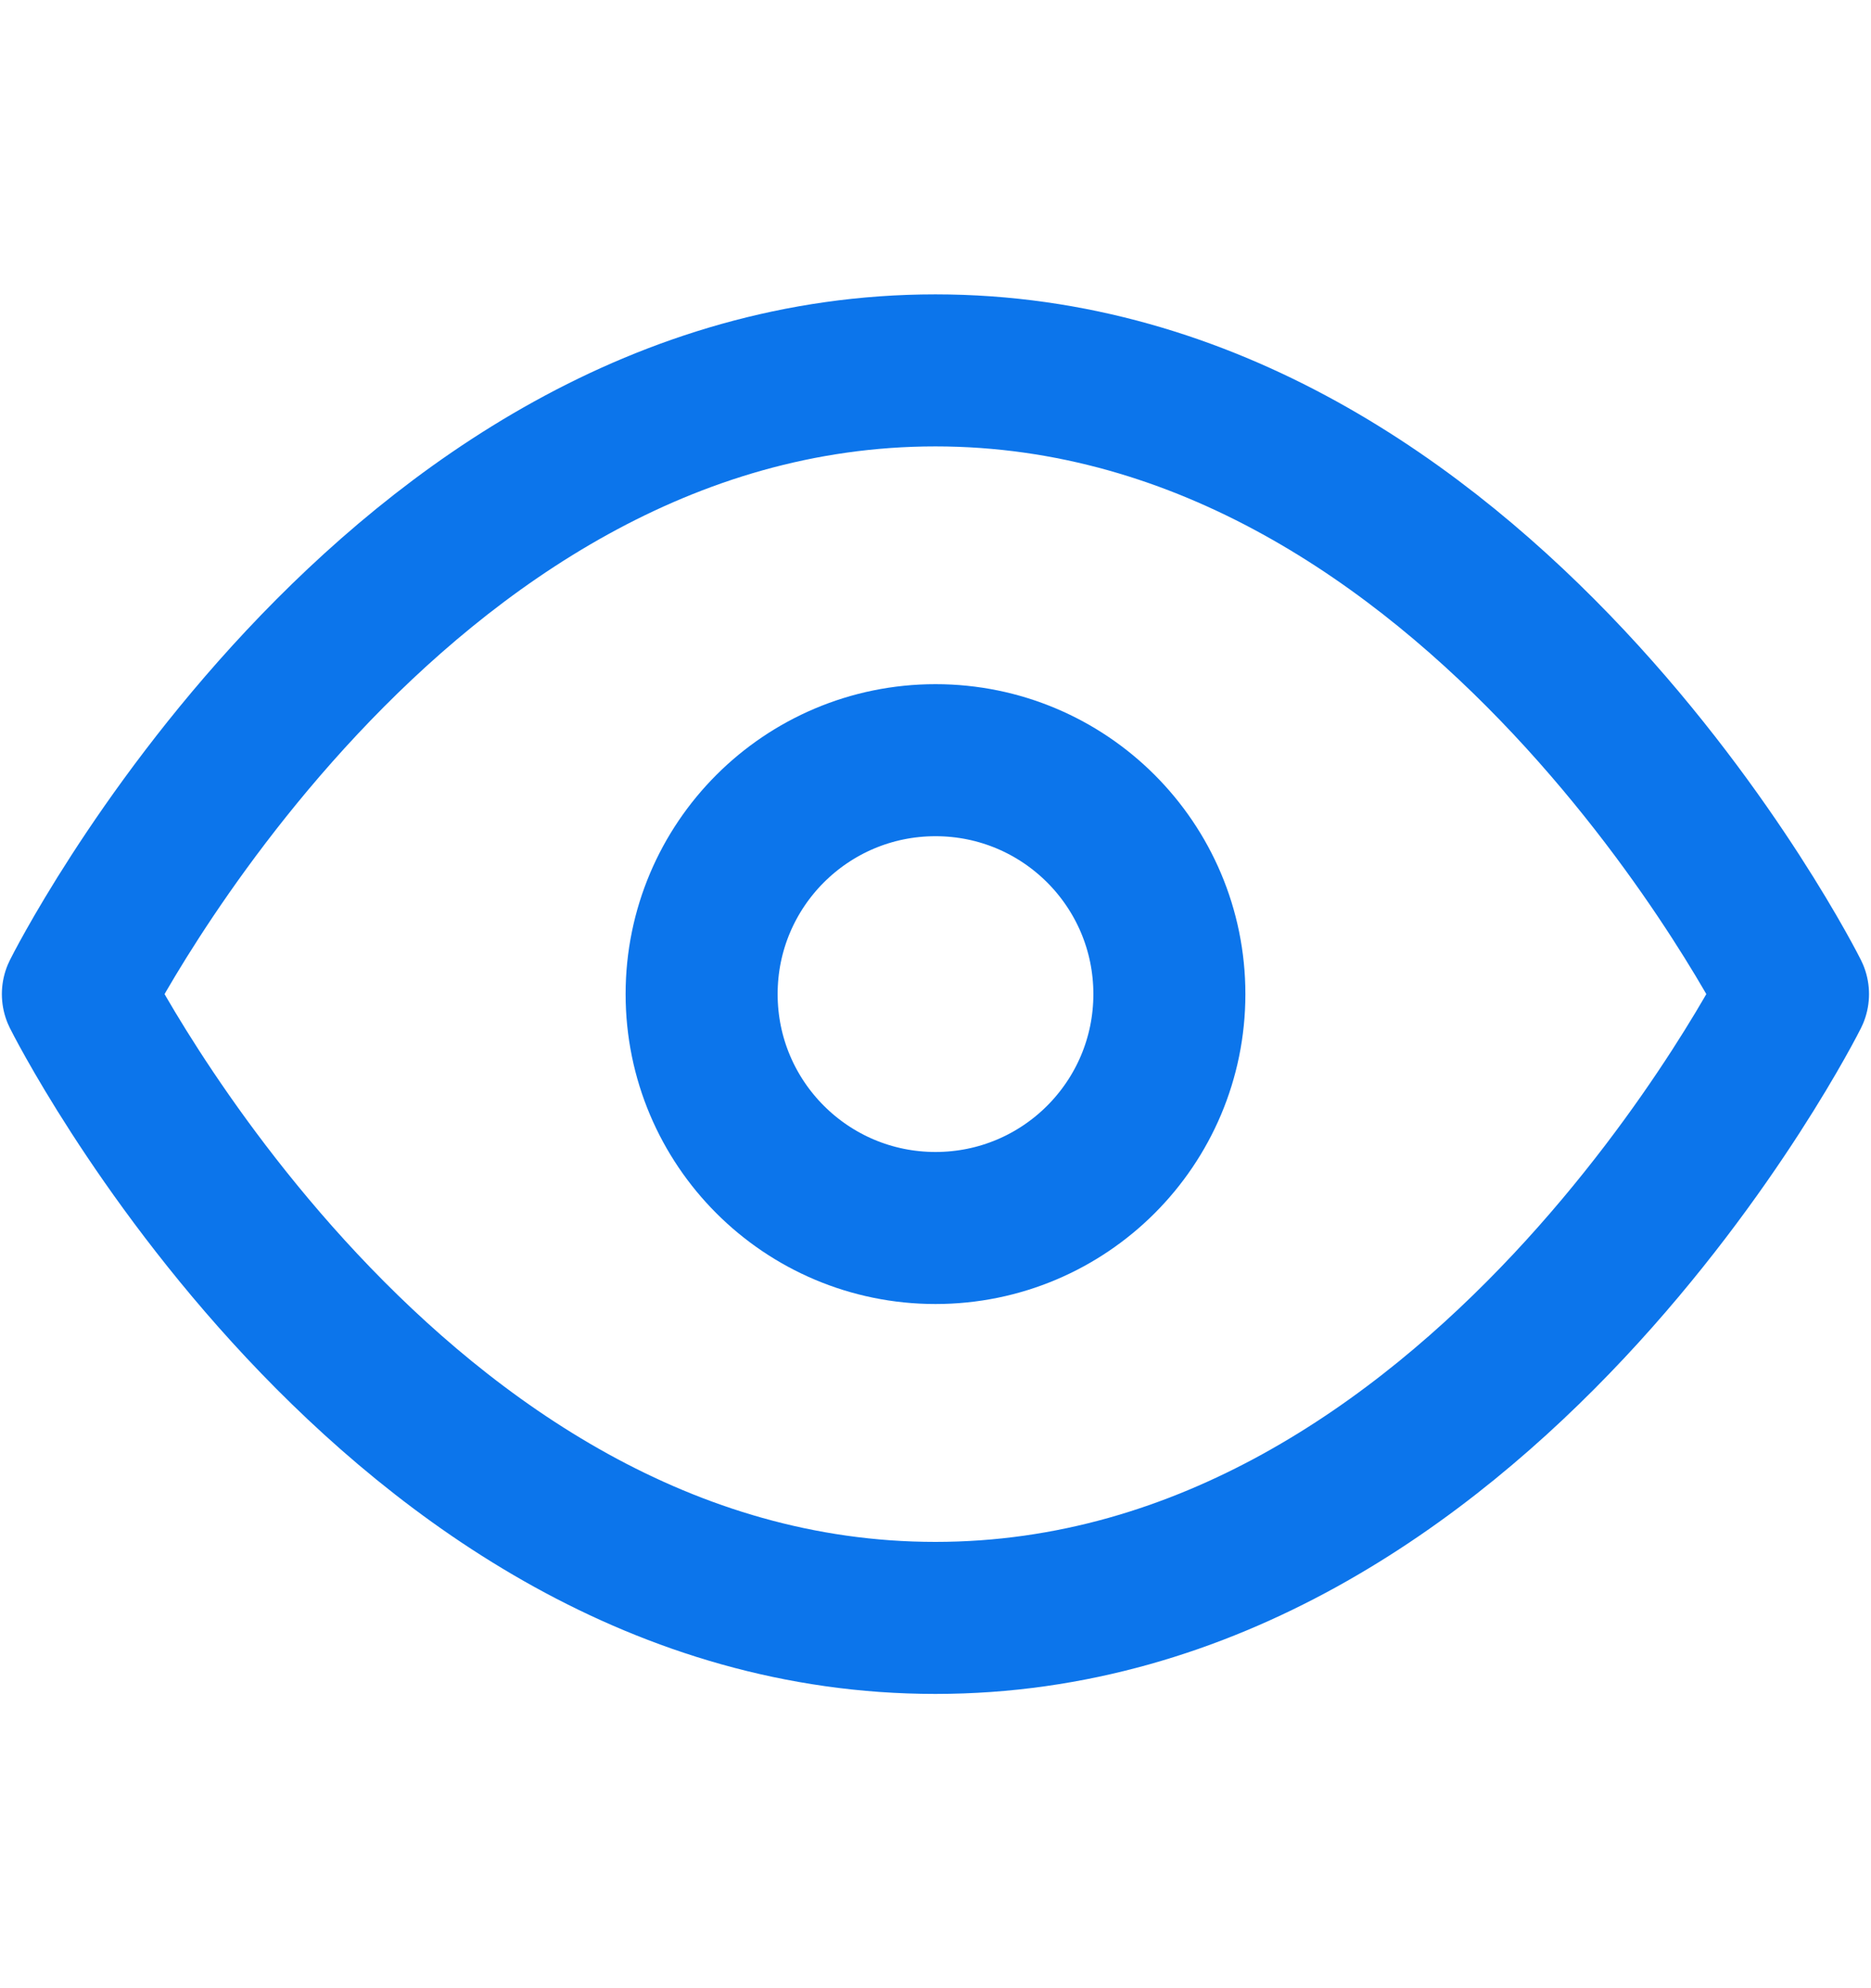 <svg width="16" height="17" viewBox="0 0 16 17" fill="none" xmlns="http://www.w3.org/2000/svg">
<path d="M0.666 8.5C0.666 8.5 3.333 3.167 7.999 3.167C12.666 3.167 15.333 8.5 15.333 8.5C15.333 8.5 12.666 13.834 7.999 13.834C3.333 13.834 0.666 8.5 0.666 8.5Z" stroke="#0C75EB" stroke-width="1.3" stroke-linecap="round" stroke-linejoin="round"/>
<path d="M8 10.5C9.105 10.5 10 9.605 10 8.5C10 7.395 9.105 6.5 8 6.5C6.895 6.5 6 7.395 6 8.5C6 9.605 6.895 10.5 8 10.5Z" stroke="#0C75EB" stroke-width="1.3" stroke-linecap="round" stroke-linejoin="round"/>
</svg>
